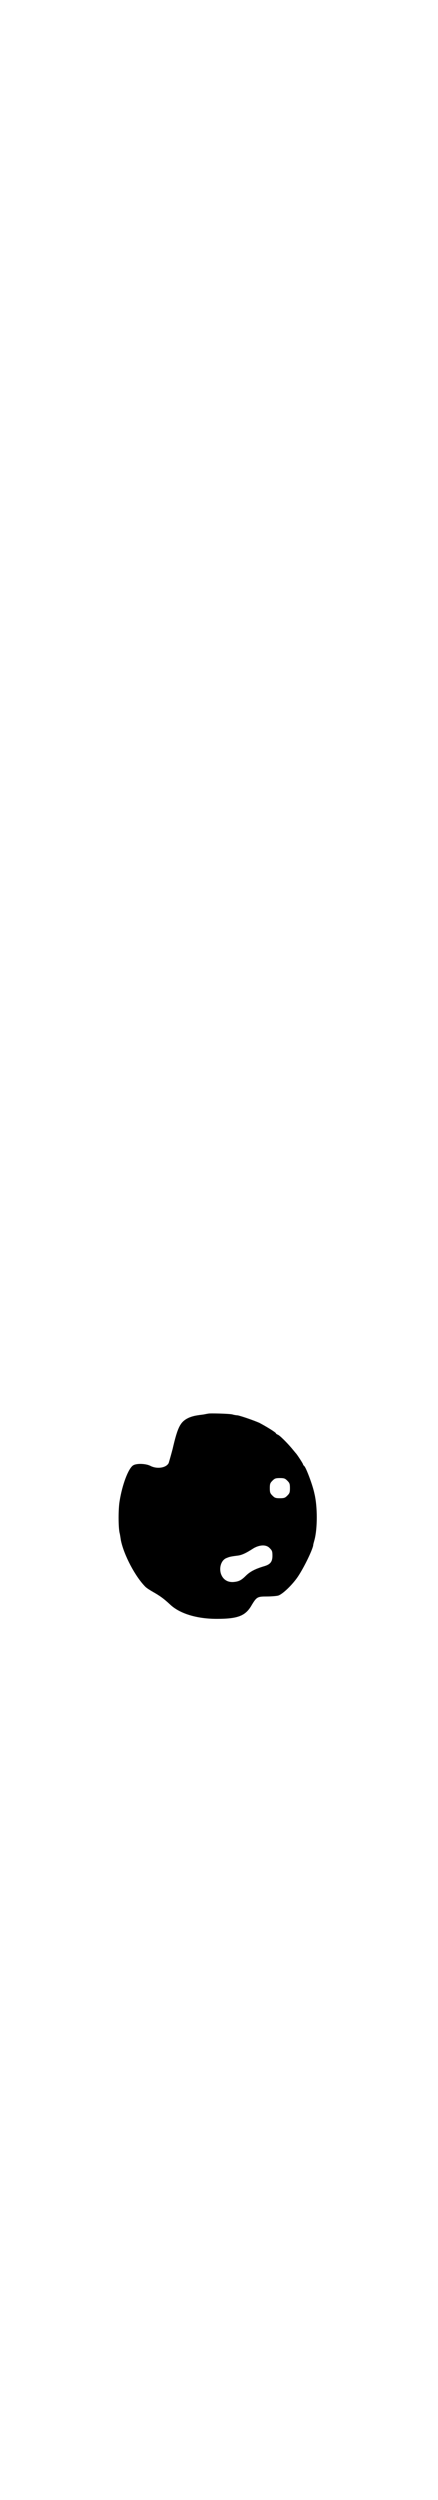 <?xml version="1.0" standalone="no"?>
<!DOCTYPE svg PUBLIC "-//W3C//DTD SVG 20010904//EN"
 "http://www.w3.org/TR/2001/REC-SVG-20010904/DTD/svg10.dtd">
<svg version="1.0" xmlns="http://www.w3.org/2000/svg"
 width="500pt" height="2850pt" viewBox="0 0 500 2850"
 preserveAspectRatio="xMidYMid meet">
<g transform="translate(0,2850) scale(0.5,-0.5)"
fill="#000000" stroke="none">
<path d="M476 2477 c-1 0 -6 -1 -11 -2 -16 -2 -23 -3 -33 -7 -20 -9 -26 -20
-38 -72 -4 -15 -8 -29 -9 -32 -6 -11 -27 -14 -42 -6 -10 5 -31 6 -39 1 -11 -7
-25 -44 -31 -82 -3 -18 -3 -58 0 -72 1 -3 2 -11 3 -17 7 -34 33 -83 56 -106 3
-3 11 -8 18 -12 14 -8 23 -14 38 -28 22 -21 61 -33 107 -33 49 0 66 7 80 32
11 18 13 19 34 19 10 0 22 1 26 2 10 3 32 24 45 43 14 21 32 58 35 71 0 3 2 9
3 13 7 26 7 76 0 105 -4 20 -19 59 -23 63 -2 2 -3 3 -3 4 0 2 -14 23 -16 25
-1 1 -5 6 -10 12 -11 13 -28 30 -32 31 -2 1 -4 2 -4 3 0 2 -21 15 -38 24 -14
6 -37 14 -49 17 -3 0 -9 1 -12 2 -7 2 -54 3 -55 2z m180 -153 c5 -5 6 -7 6
-17 0 -10 -1 -12 -6 -17 -5 -5 -7 -6 -17 -6 -10 0 -12 1 -17 6 -5 5 -6 7 -6
17 0 10 1 12 6 17 5 5 7 6 17 6 10 0 12 -1 17 -6z m-40 -154 c5 -5 6 -7 6 -17
0 -14 -5 -20 -19 -24 -20 -6 -32 -12 -42 -22 -11 -11 -17 -13 -28 -14 -15 -1
-25 7 -29 20 -4 15 2 31 14 35 5 2 7 3 23 5 11 1 21 6 38 17 14 8 29 9 37 0z"/>
</g>
</svg>
